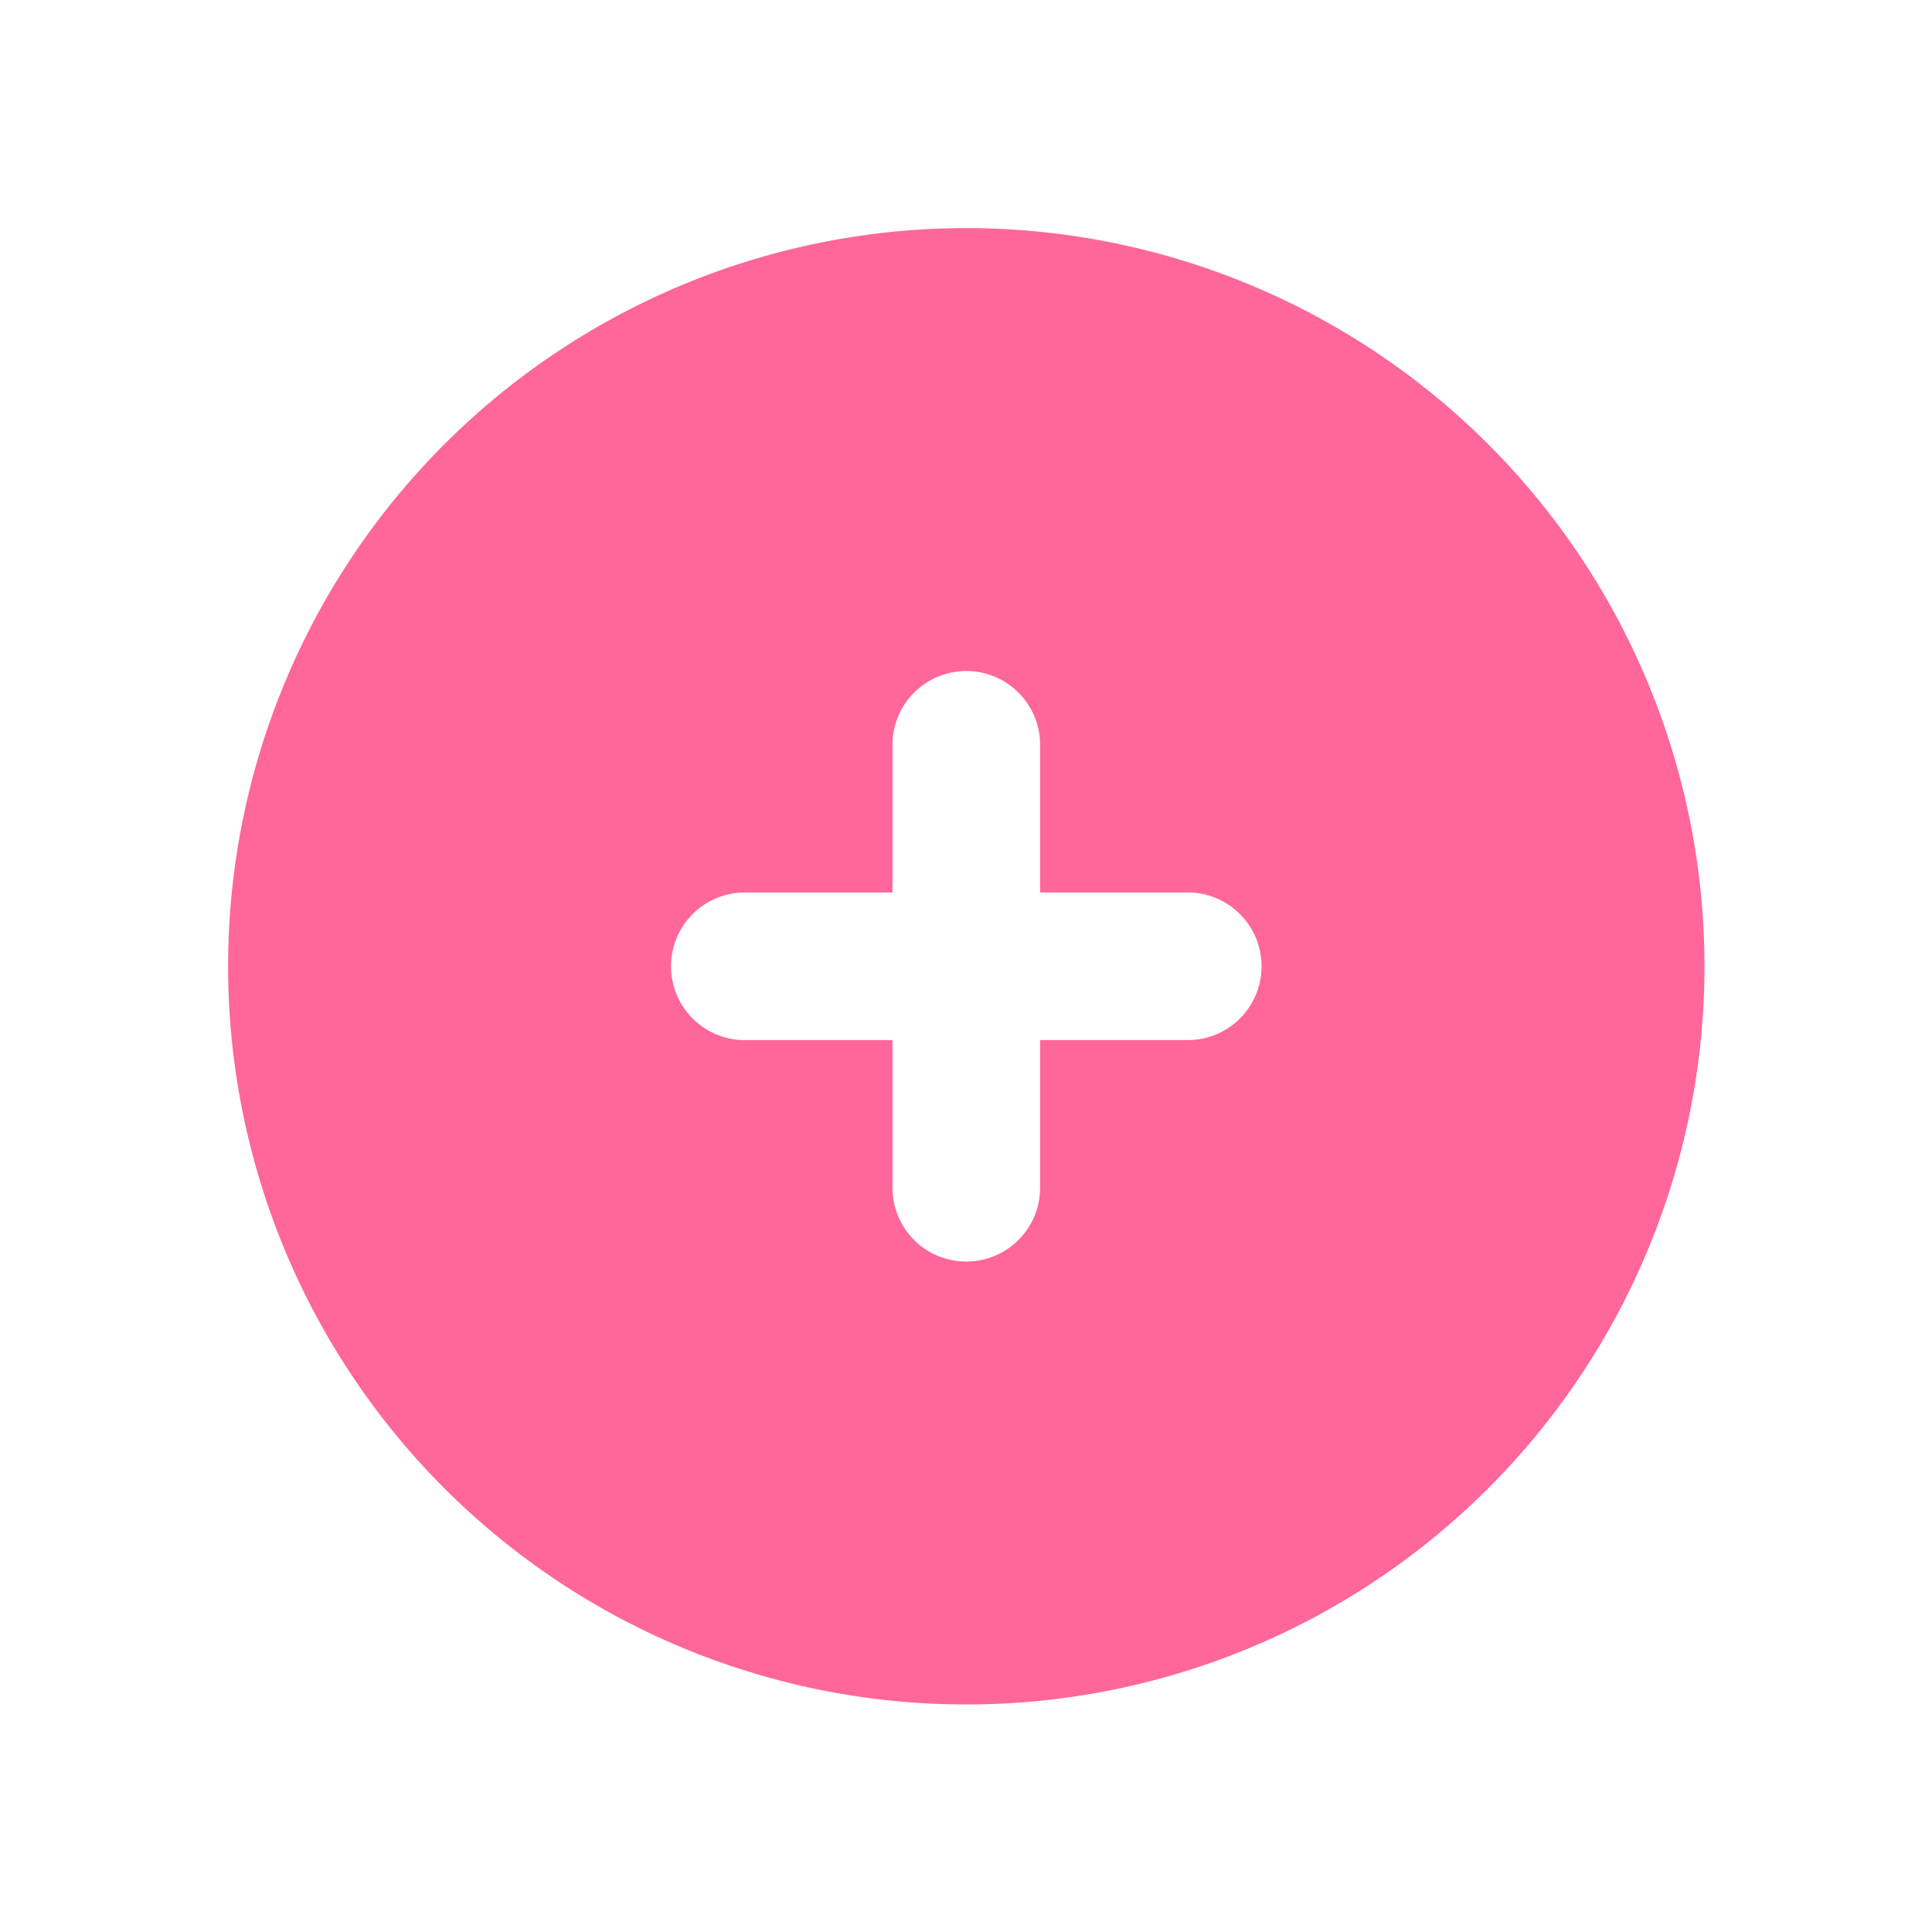 <svg id="SvgjsSvg1001" width="288" height="288" xmlns="http://www.w3.org/2000/svg" version="1.1" xmlns:xlink="http://www.w3.org/1999/xlink" xmlns:svgjs="http://svgjs.com/svgjs"><defs id="SvgjsDefs1002"></defs><g id="SvgjsG1008" transform="matrix(0.917,0,0,0.917,11.995,11.995)"><svg xmlns="http://www.w3.org/2000/svg" viewBox="0 0 24 24" width="288" height="288"><g data-name="Layer 2" fill="#ff6699" class="color000 svgShape"><g data-name="plus-circle" fill="#ff6699" class="color000 svgShape"><rect width="24" height="24" opacity="0" fill="#ff6699" class="color000 svgShape"></rect><path d="M12 2a10 10 0 1 0 10 10A10 10 0 0 0 12 2zm3 11h-2v2a1 1 0 0 1-2 0v-2H9a1 1 0 0 1 0-2h2V9a1 1 0 0 1 2 0v2h2a1 1 0 0 1 0 2z" fill="#ff6699" class="color000 svgShape"></path></g></g></svg></g></svg>